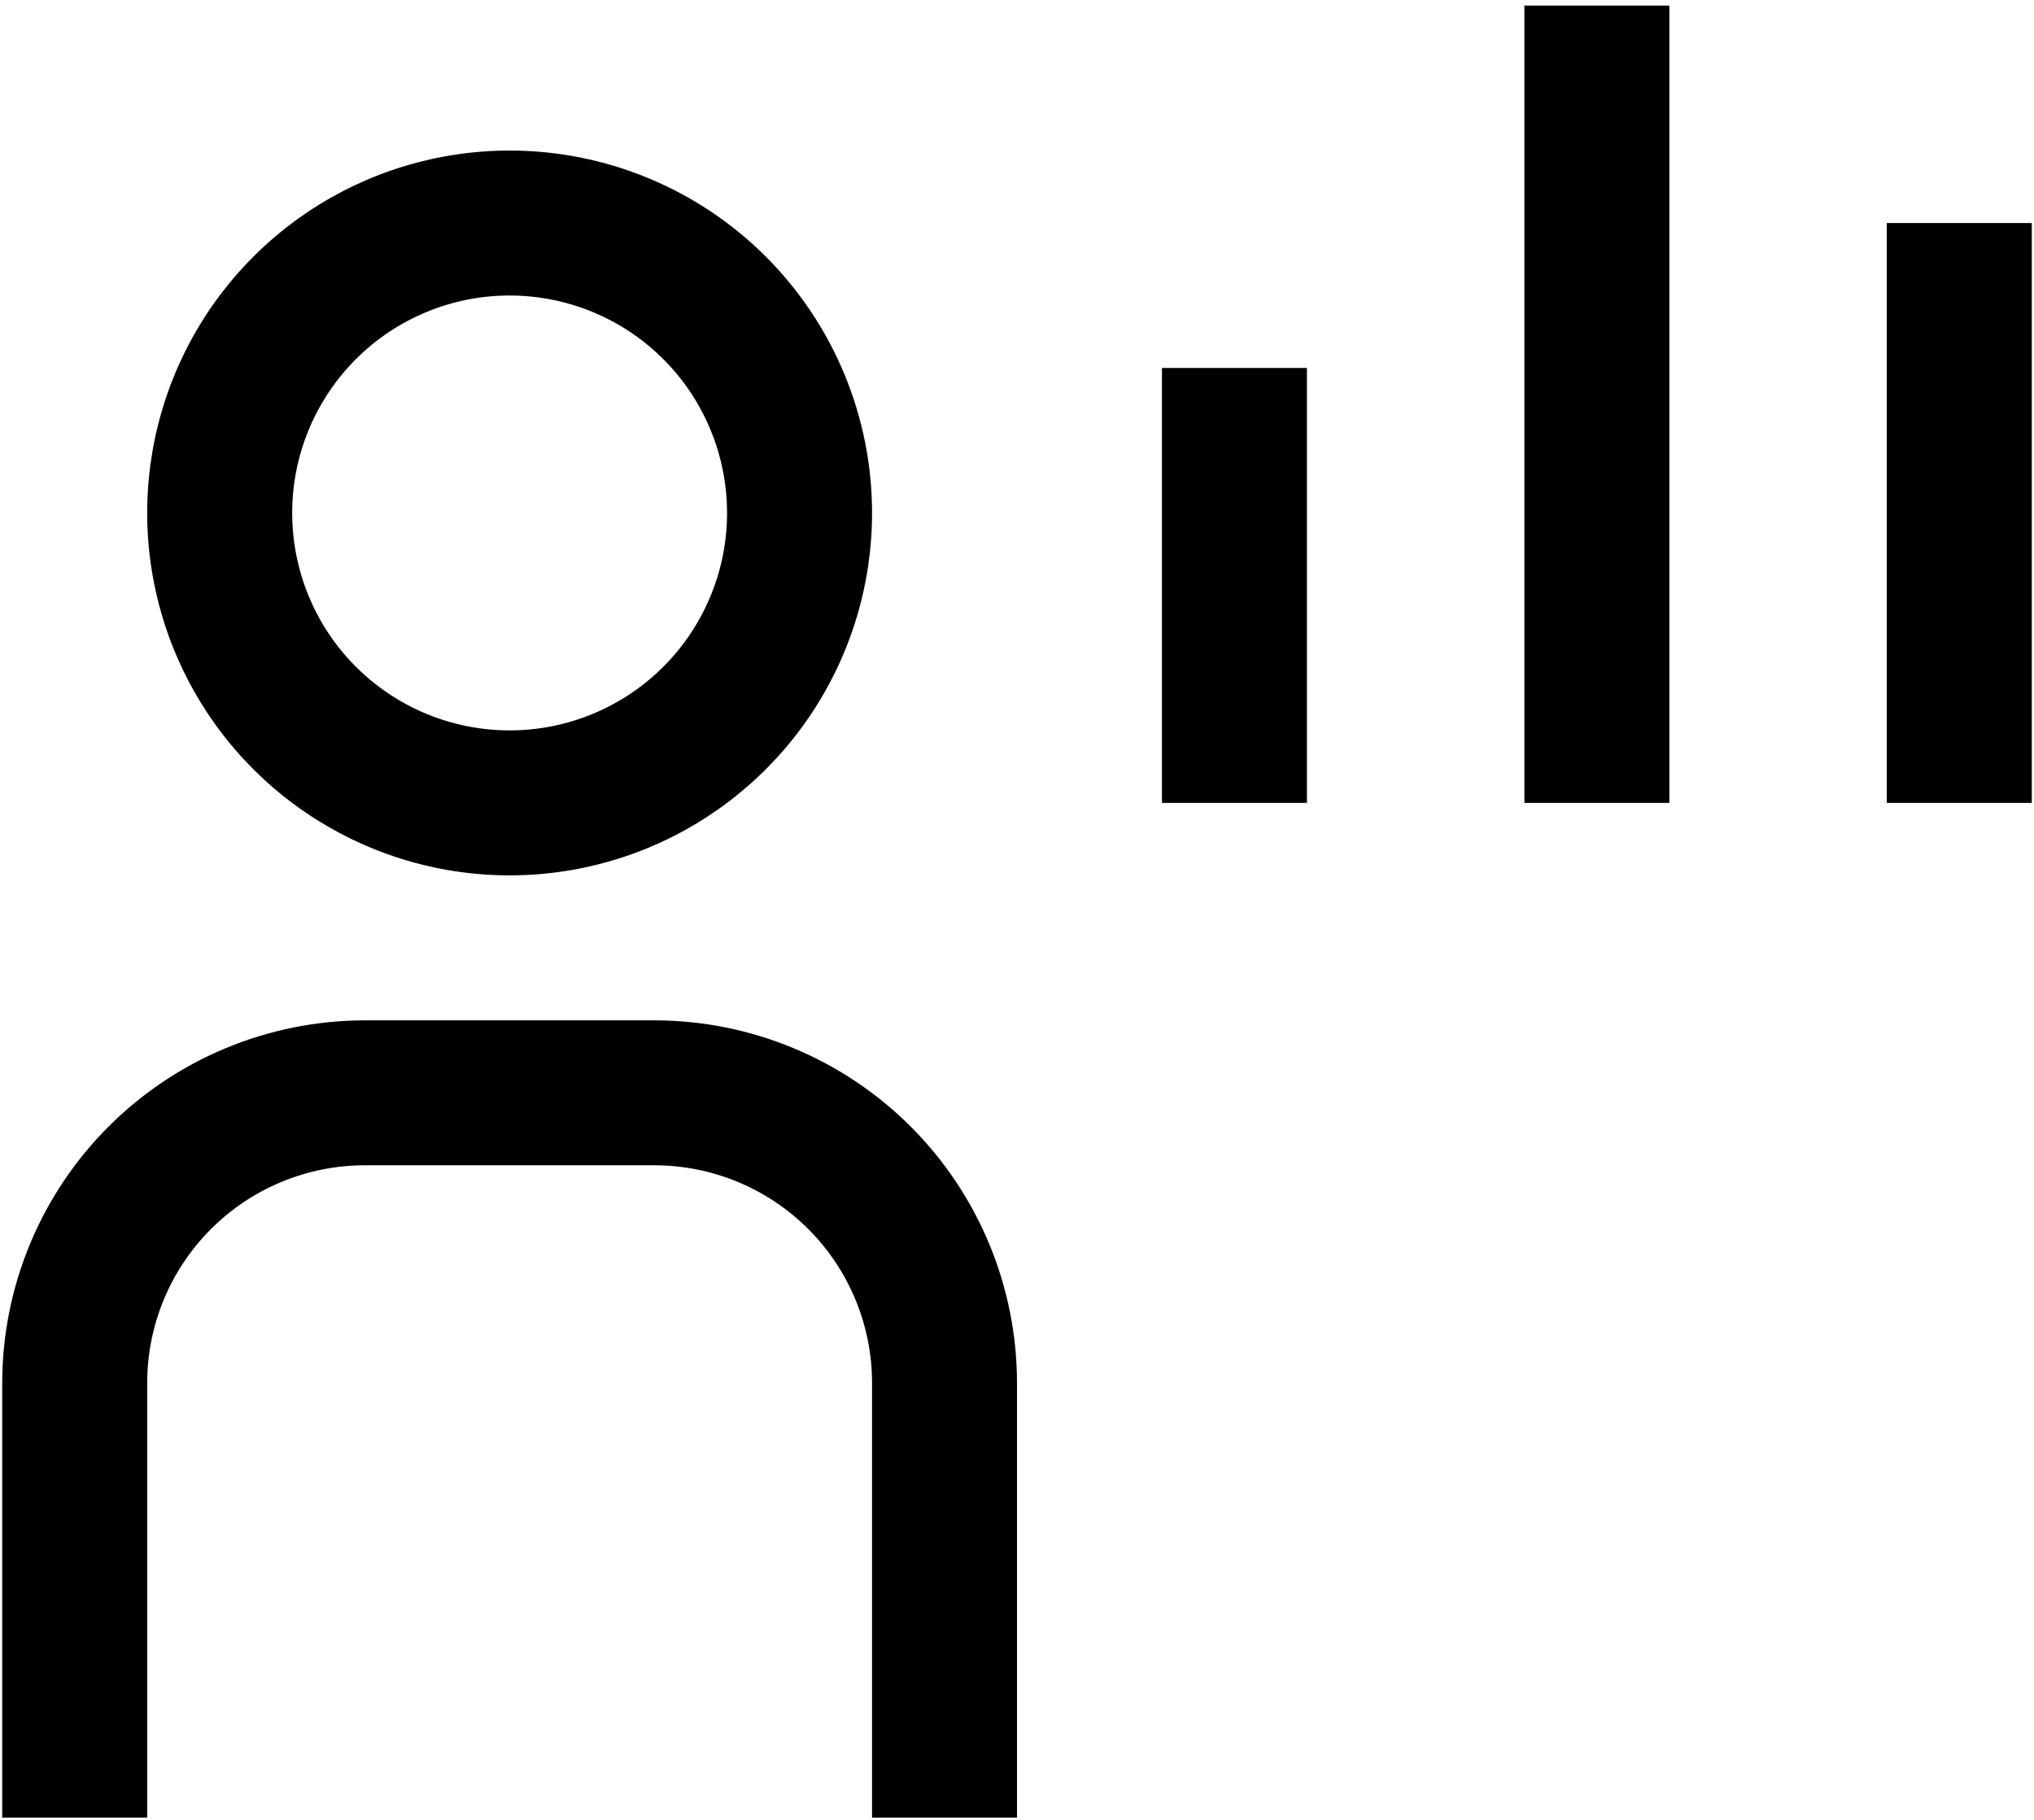 <svg width="57" height="51" viewBox="0 0 57 51" fill="none" xmlns="http://www.w3.org/2000/svg">
<path d="M52.875 6.25H56.938V22.5H52.875V6.25ZM42.719 0.156H46.781V22.5H42.719V0.156ZM32.562 10.312H36.625V22.5H32.562V10.312ZM28.5 50.938H24.438V38.75C24.436 37.134 23.793 35.585 22.651 34.443C21.508 33.3 19.959 32.658 18.344 32.656H10.219C8.603 32.658 7.054 33.3 5.912 34.443C4.769 35.585 4.127 37.134 4.125 38.75V50.938H0.062V38.75C0.066 36.057 1.137 33.476 3.041 31.572C4.945 29.668 7.526 28.597 10.219 28.594H18.344C21.036 28.597 23.618 29.668 25.522 31.572C27.426 33.476 28.497 36.057 28.5 38.75V50.938ZM14.281 8.281C15.486 8.281 16.665 8.639 17.667 9.308C18.669 9.978 19.45 10.93 19.911 12.043C20.372 13.156 20.493 14.382 20.258 15.564C20.023 16.746 19.442 17.832 18.59 18.684C17.738 19.536 16.652 20.116 15.47 20.352C14.288 20.587 13.063 20.466 11.949 20.005C10.836 19.544 9.884 18.763 9.214 17.761C8.545 16.758 8.188 15.58 8.188 14.375C8.188 12.759 8.83 11.209 9.972 10.066C11.115 8.923 12.665 8.281 14.281 8.281ZM14.281 4.219C12.273 4.219 10.309 4.814 8.639 5.93C6.969 7.046 5.667 8.633 4.898 10.488C4.129 12.344 3.928 14.386 4.32 16.356C4.712 18.326 5.679 20.136 7.1 21.557C8.52 22.977 10.33 23.944 12.3 24.336C14.27 24.728 16.312 24.527 18.168 23.758C20.024 22.989 21.61 21.688 22.726 20.017C23.842 18.347 24.438 16.384 24.438 14.375C24.438 13.041 24.175 11.721 23.664 10.488C23.154 9.256 22.406 8.137 21.463 7.193C20.52 6.25 19.4 5.502 18.168 4.992C16.936 4.481 15.615 4.219 14.281 4.219Z" fill="black"/>
</svg>
